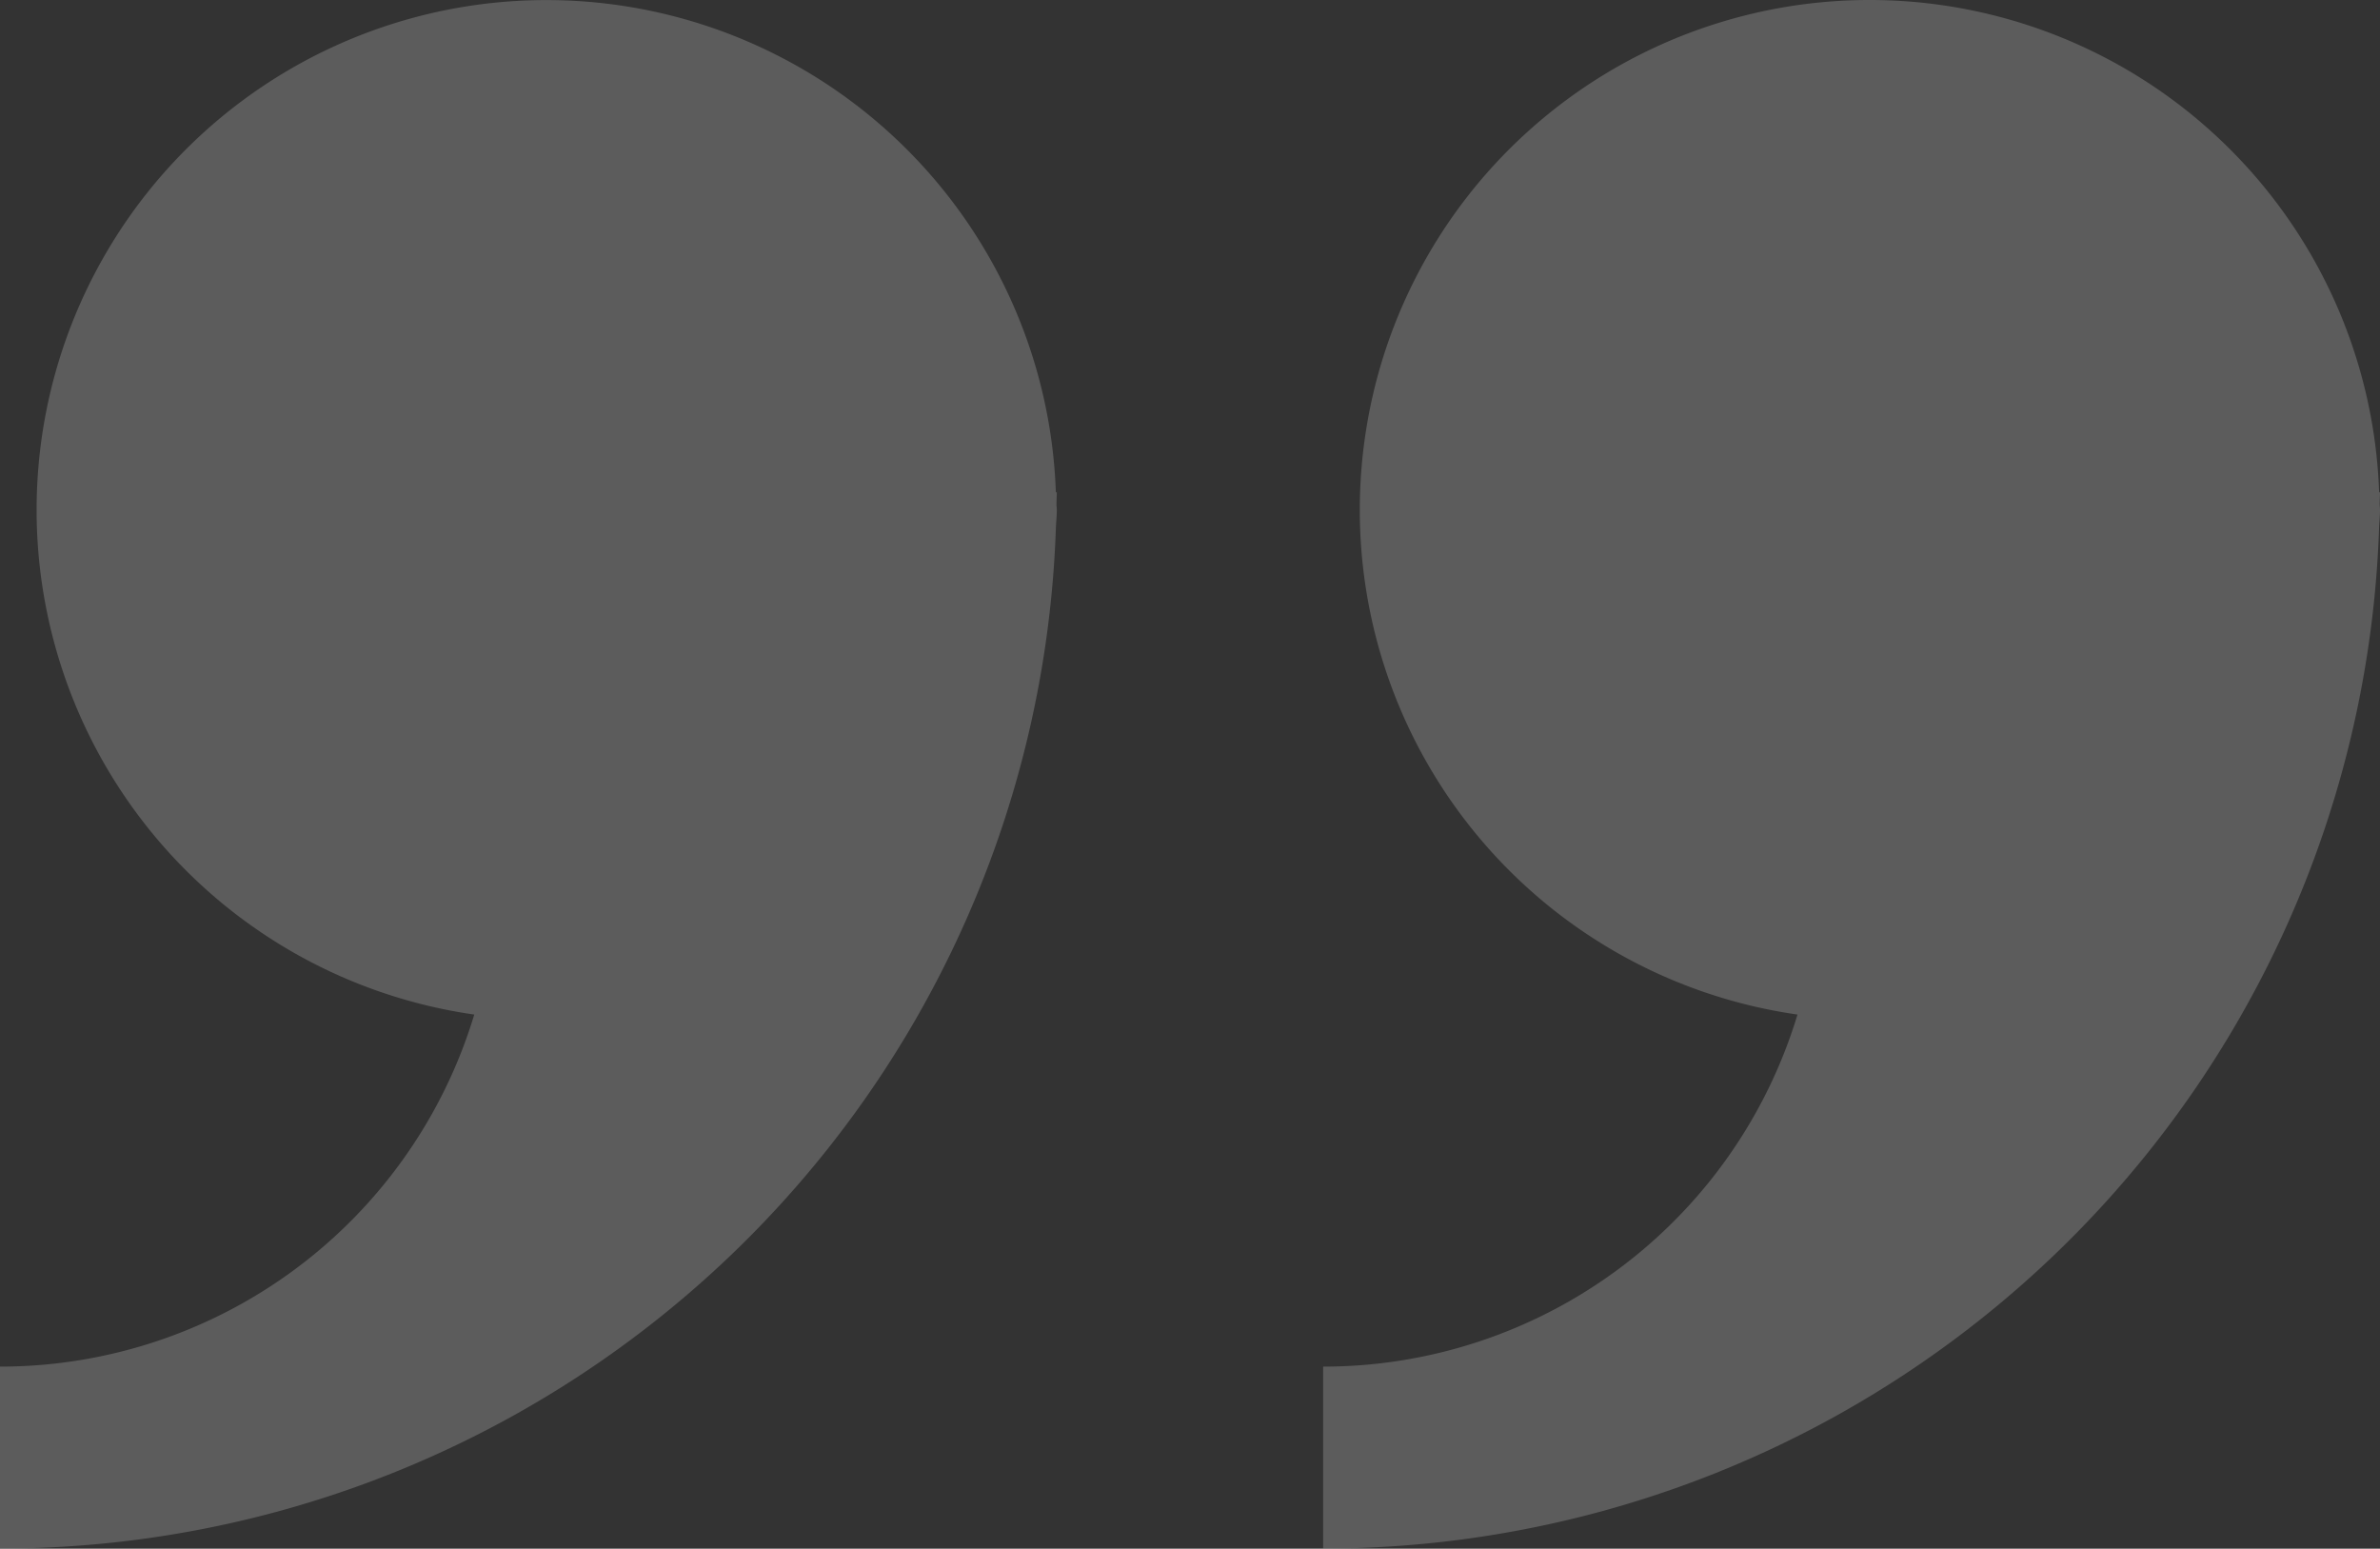 <svg xmlns="http://www.w3.org/2000/svg" width="65.404" height="42.556" viewBox="0 0 65.404 42.556">
  <rect x="0" y="0" width="65.404" height="42.556" fill="#333333" stroke="none"/>
  <g id="noun_Quotation_Marks_19279" data-name="noun_Quotation Marks_19279" opacity="0.2">
    <path id="Path_105" data-name="Path 105" d="M307.959,408.743c.006-.168.026-.333.026-.5,0-.057-.007-.112-.009-.168,0-.112.009-.223.009-.335l-.024.017A14.01,14.01,0,1,0,291.977,422.1a13.611,13.611,0,0,1-13.035,9.674v5A29.023,29.023,0,0,0,307.959,408.743Z" transform="translate(-242.581 -394.221)" fill="#fff"/>
    <path id="Path_106" data-name="Path 106" d="M668.49,408.743c.006-.168.026-.333.026-.5,0-.057-.009-.112-.009-.168,0-.112.009-.223.009-.335l-.026.017A14.009,14.009,0,1,0,652.507,422.1a13.61,13.61,0,0,1-13.033,9.674v5A29.022,29.022,0,0,0,668.49,408.743Z" transform="translate(-639.474 -394.221)" fill="#fff"/>
  </g>
</svg>

